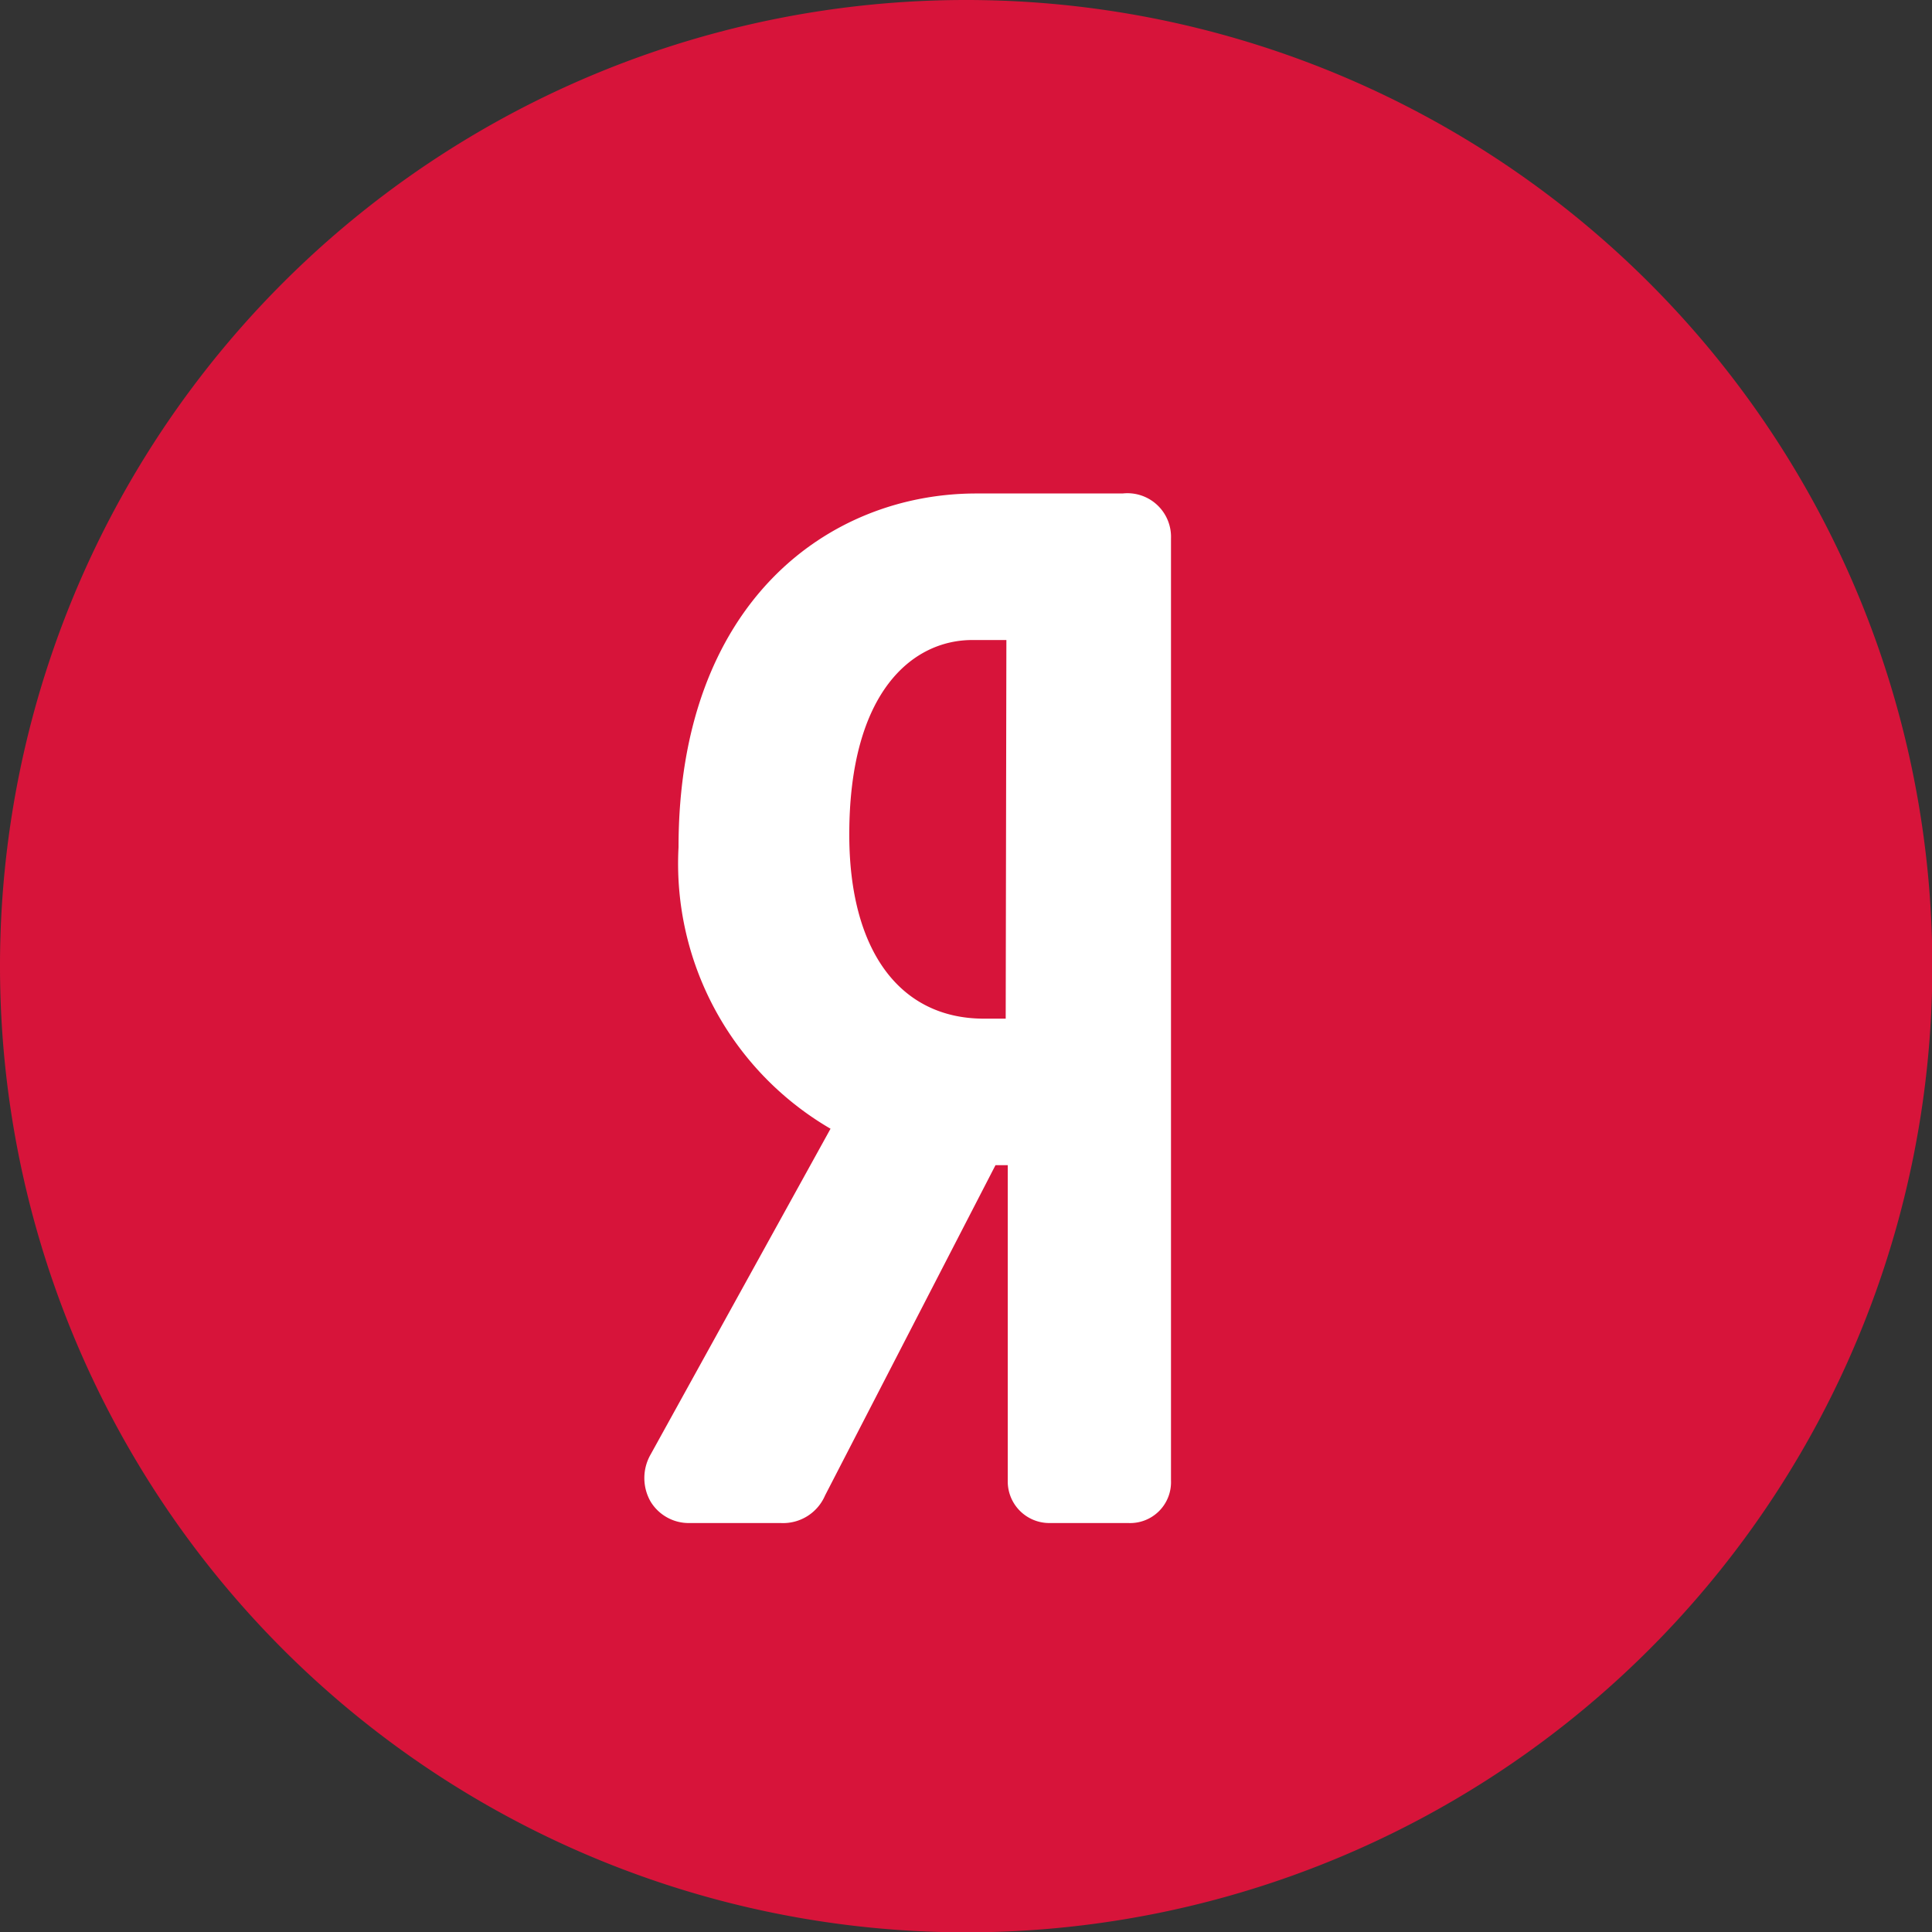 <svg xmlns="http://www.w3.org/2000/svg" viewBox="0 0 56.69 56.69"><rect x="0" y="0" width="56.69" height="56.69" fill="#333333" stroke="none"/><defs><style>.cls-1{fill:#d7143a;}.cls-2{fill:#fff;}</style></defs><g id="Слой_2" data-name="Слой 2"><g id="Layer_1" data-name="Layer 1"><path class="cls-1" d="M28.34,0A28.35,28.35,0,1,1,0,28.34,28.34,28.34,0,0,1,28.34,0Z"/><path class="cls-2" d="M32.94,14.48H28.65c-4.35,0-8.74,3.21-8.74,10.38a9,9,0,0,0,4.46,8.26l-5.28,9.56a1.39,1.39,0,0,0,0,1.38,1.31,1.31,0,0,0,1.14.63h2.68a1.34,1.34,0,0,0,1.3-.81l5-9.69h.36v9.29a1.22,1.22,0,0,0,1.21,1.21h2.33a1.2,1.2,0,0,0,1.25-1.25V15.8A1.28,1.28,0,0,0,32.94,14.48ZM29.51,29.89h-.64c-2.47,0-3.95-2-3.95-5.4,0-4.21,1.87-5.71,3.61-5.71h1Z"/></g></g></svg>